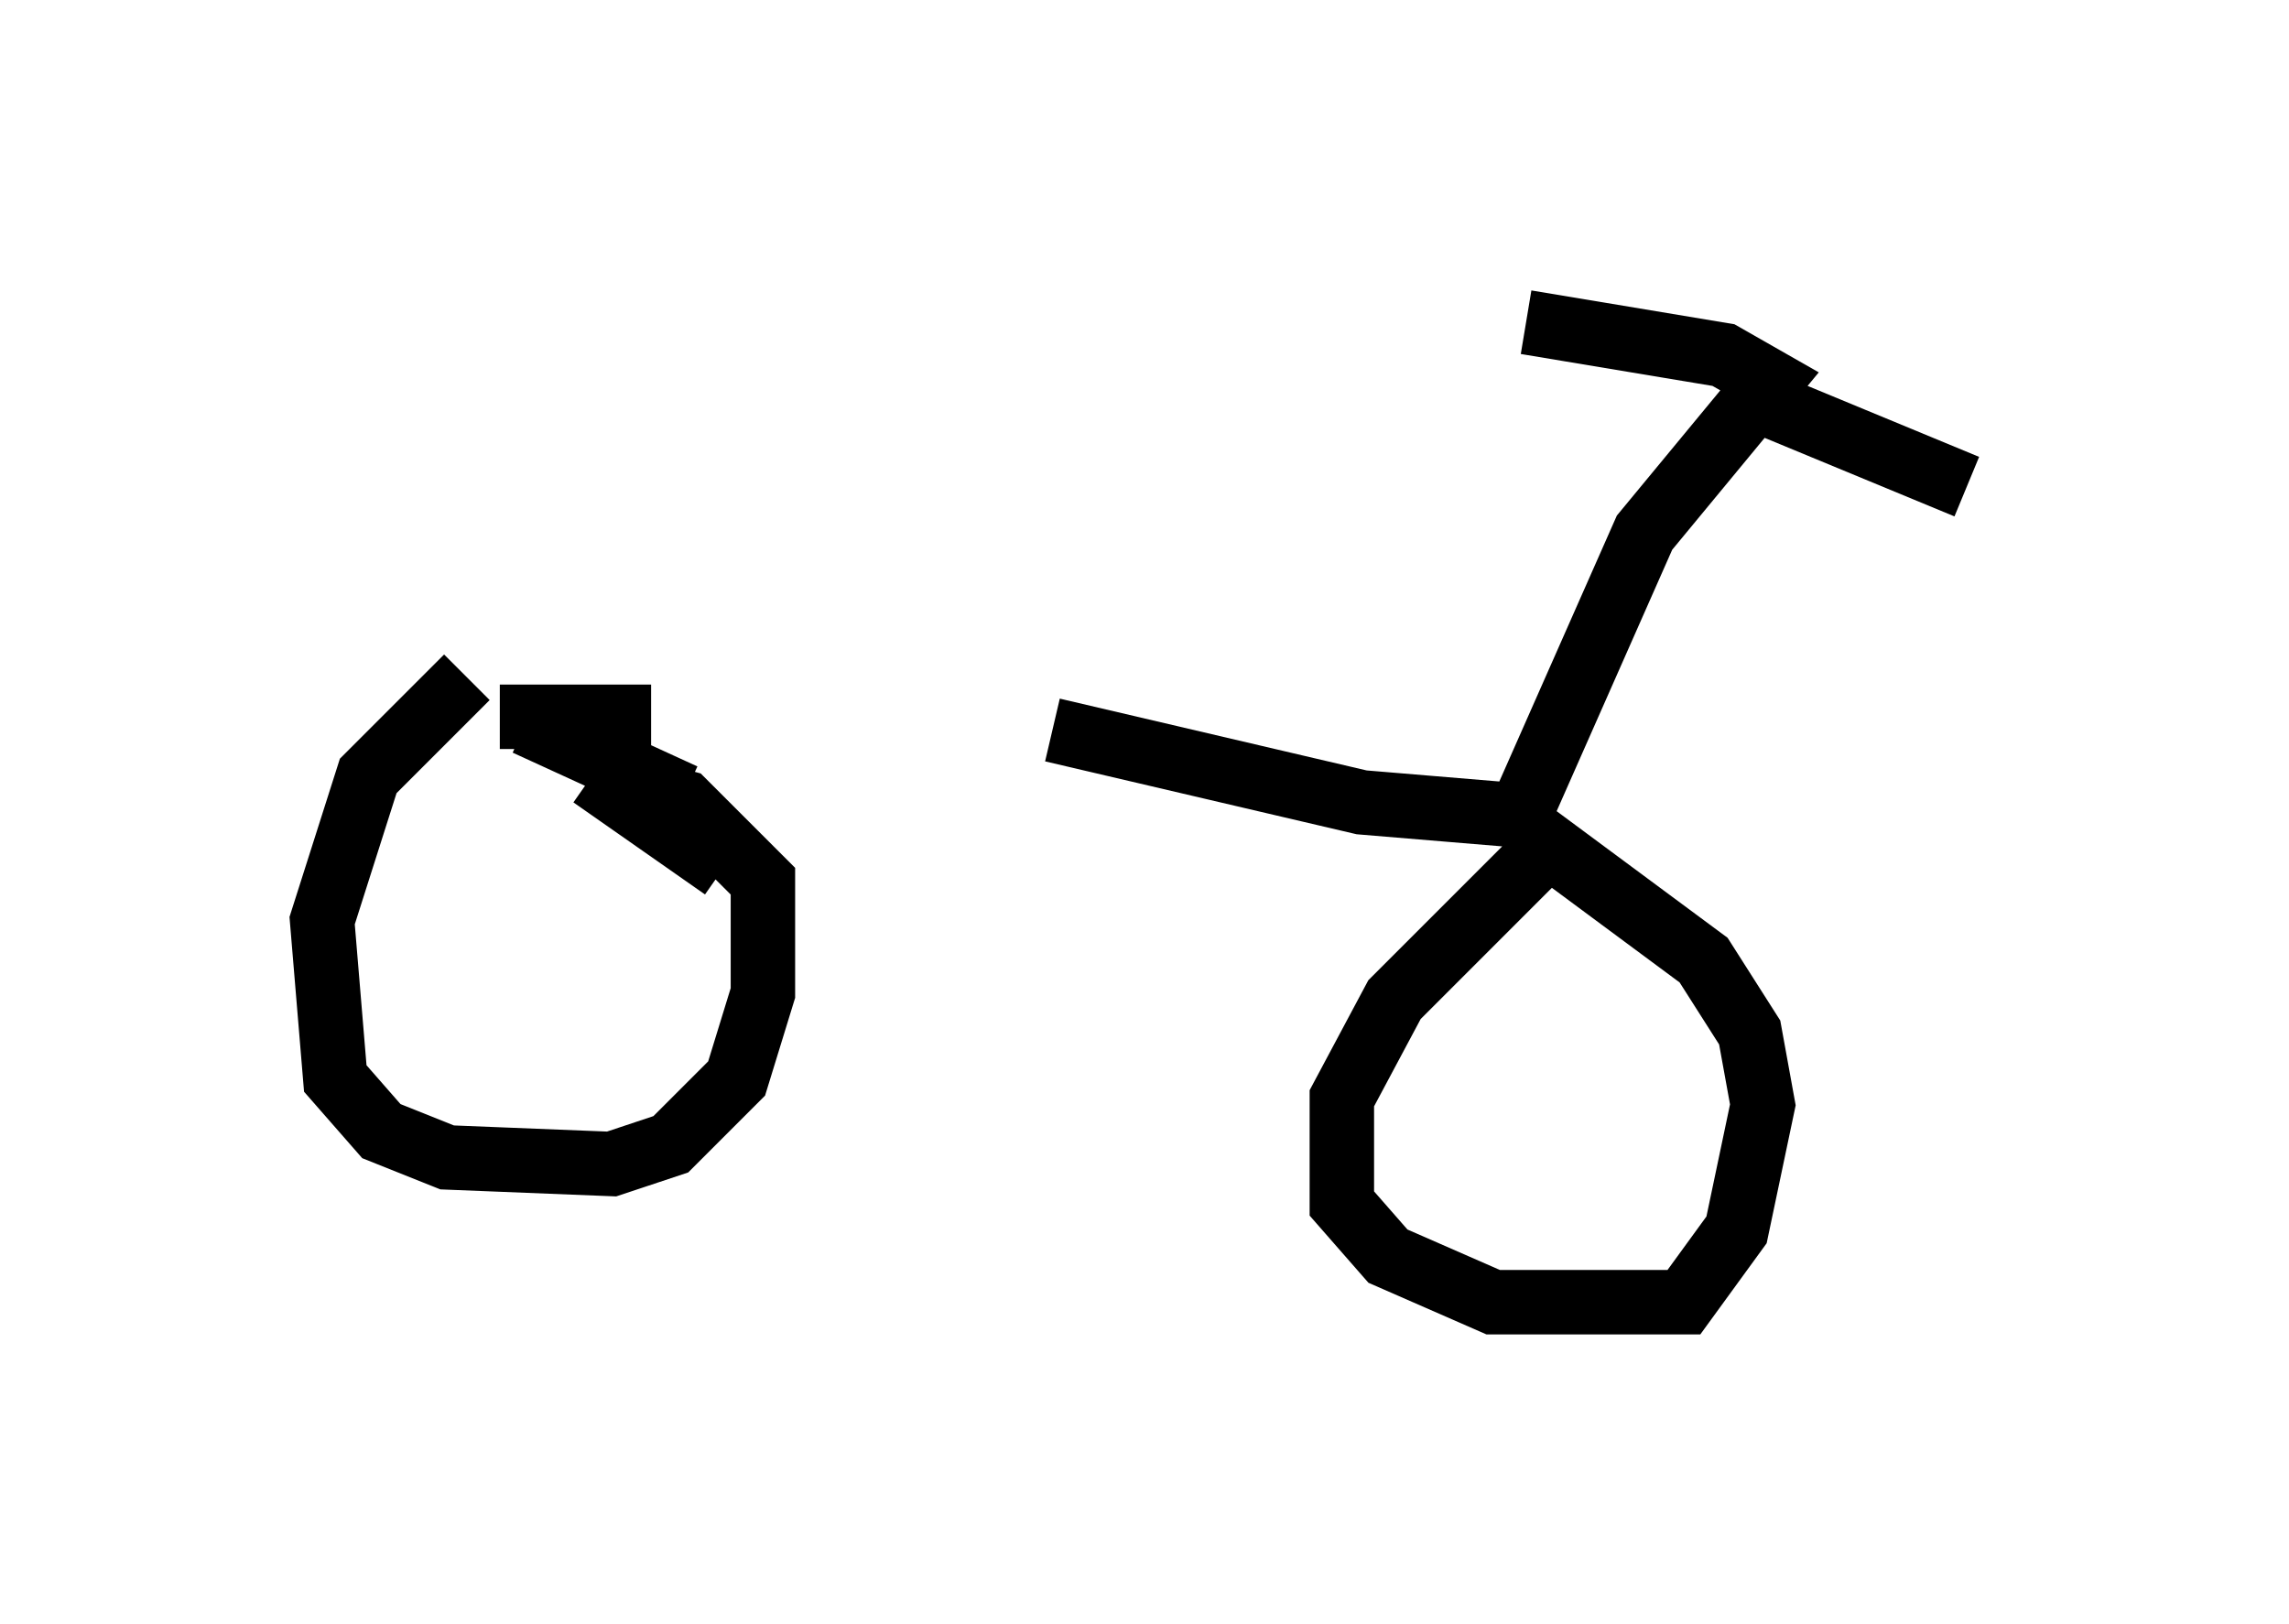 <?xml version="1.0" encoding="utf-8" ?>
<svg baseProfile="full" height="25.211" version="1.1" width="35.521" xmlns="http://www.w3.org/2000/svg" xmlns:ev="http://www.w3.org/2001/xml-events" xmlns:xlink="http://www.w3.org/1999/xlink"><defs /><rect fill="white" height="25.211" width="35.521" x="0" y="0" /><path d="M5.817, 10.717 m10.515, 0.613 l4.798, 1.123 2.45, 0.204 l1.94, -4.39 1.94, -2.348 l-0.715, -0.408 -3.063, -0.51 m3.879, 1.327 l2.96, 1.225 m-6.227, 5.308 l-2.654, 2.654 -0.817, 1.531 l0.0, 1.633 0.715, 0.817 l1.633, 0.715 2.96, 0.0 l0.817, -1.123 0.408, -1.94 l-0.204, -1.123 -0.715, -1.123 l-2.756, -2.042 m-16.436, -2.348 l-1.531, 1.531 -0.715, 2.246 l0.204, 2.45 0.715, 0.817 l1.021, 0.408 2.552, 0.102 l0.919, -0.306 1.021, -1.021 l0.408, -1.327 0.0, -1.735 l-1.225, -1.225 -1.123, -0.306 m0.613, -1.021 l-2.348, 0.0 m1.429, 0.919 l2.042, 1.429 m-3.063, -2.246 l2.45, 1.123 " fill="none" stroke="black" stroke-width="1" /></svg>